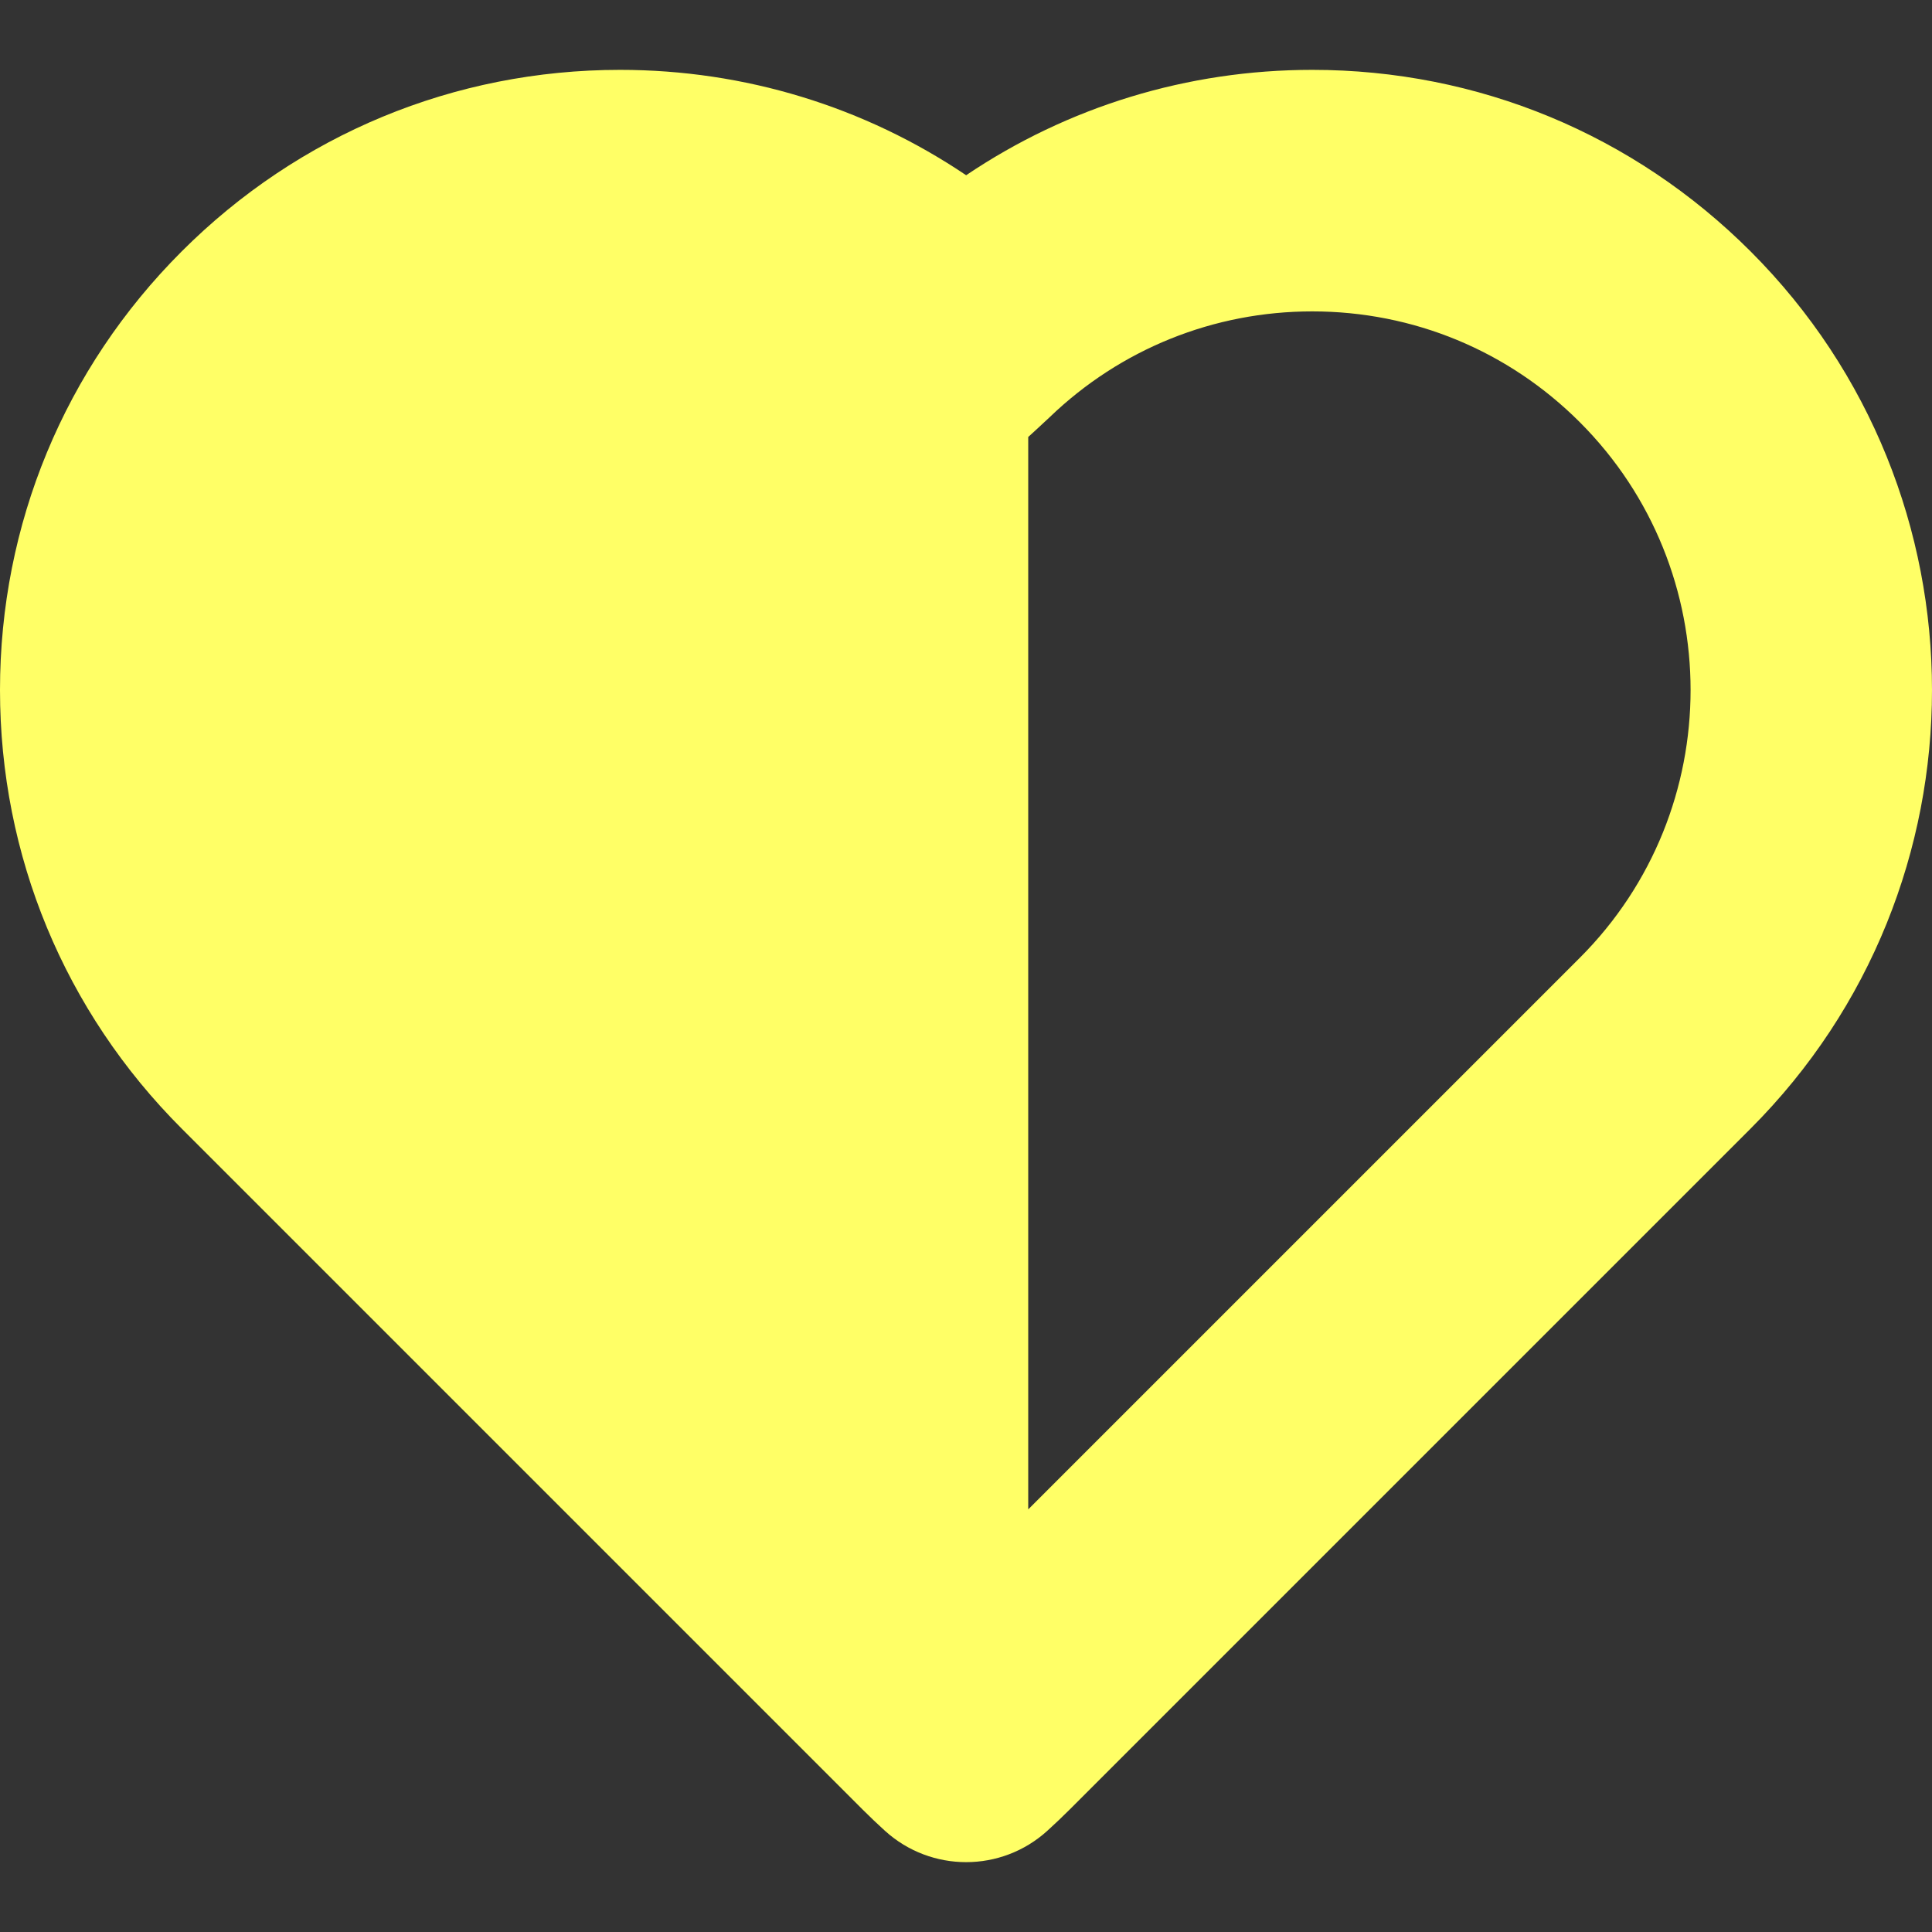 <?xml version="1.0" encoding="UTF-8"?>
<!-- Generator: Adobe Illustrator 18.0.0, SVG Export Plug-In . SVG Version: 6.00 Build 0)  -->
<!DOCTYPE svg PUBLIC "-//W3C//DTD SVG 1.1//EN" "http://www.w3.org/Graphics/SVG/1.1/DTD/svg11.dtd">
<svg xmlns="http://www.w3.org/2000/svg" xmlns:xlink="http://www.w3.org/1999/xlink" version="1.1" id="Capa_1" x="0px" y="0px" viewBox="0 0 295.022 295.022" style="enable-background:new 0 0 295.022 295.022;" xml:space="preserve">
<rect x="0" y="0" width="295.022" height="295.022" fill="#333333" stroke="none"/>
<path d="M267.327,38.396c-17.881-17.882-41.655-27.729-66.942-27.729c-19.059,0-37.34,5.631-52.852,16.092  c-15.512-10.459-33.795-16.092-52.851-16.092c-25.288,0-49.063,9.848-66.942,27.729C9.852,56.284-0.001,80.067,0,105.366  c0,25.298,9.852,49.081,27.74,66.969l104.021,104.023c1.098,1.096,2.239,2.181,3.391,3.225c3.516,3.182,7.947,4.772,12.381,4.772  c4.445,0,8.892-1.6,12.408-4.798c1.213-1.104,2.316-2.152,3.378-3.214l104.008-104.008  C304.254,135.408,304.254,75.323,267.327,38.396z M241.247,146.255l-84.234,84.234V66.728c0,0,2.28-2.066,3.302-3.048  c10.819-10.401,25.05-16.13,40.07-16.13c15.435,0,29.947,6.011,40.862,16.926C263.793,87.023,263.793,123.709,241.247,146.255z" fill="#ffff66"/>
<g>
</g>
<g>
</g>
<g>
</g>
<g>
</g>
<g>
</g>
<g>
</g>
<g>
</g>
<g>
</g>
<g>
</g>
<g>
</g>
<g>
</g>
<g>
</g>
<g>
</g>
<g>
</g>
<g>
</g>
</svg>
